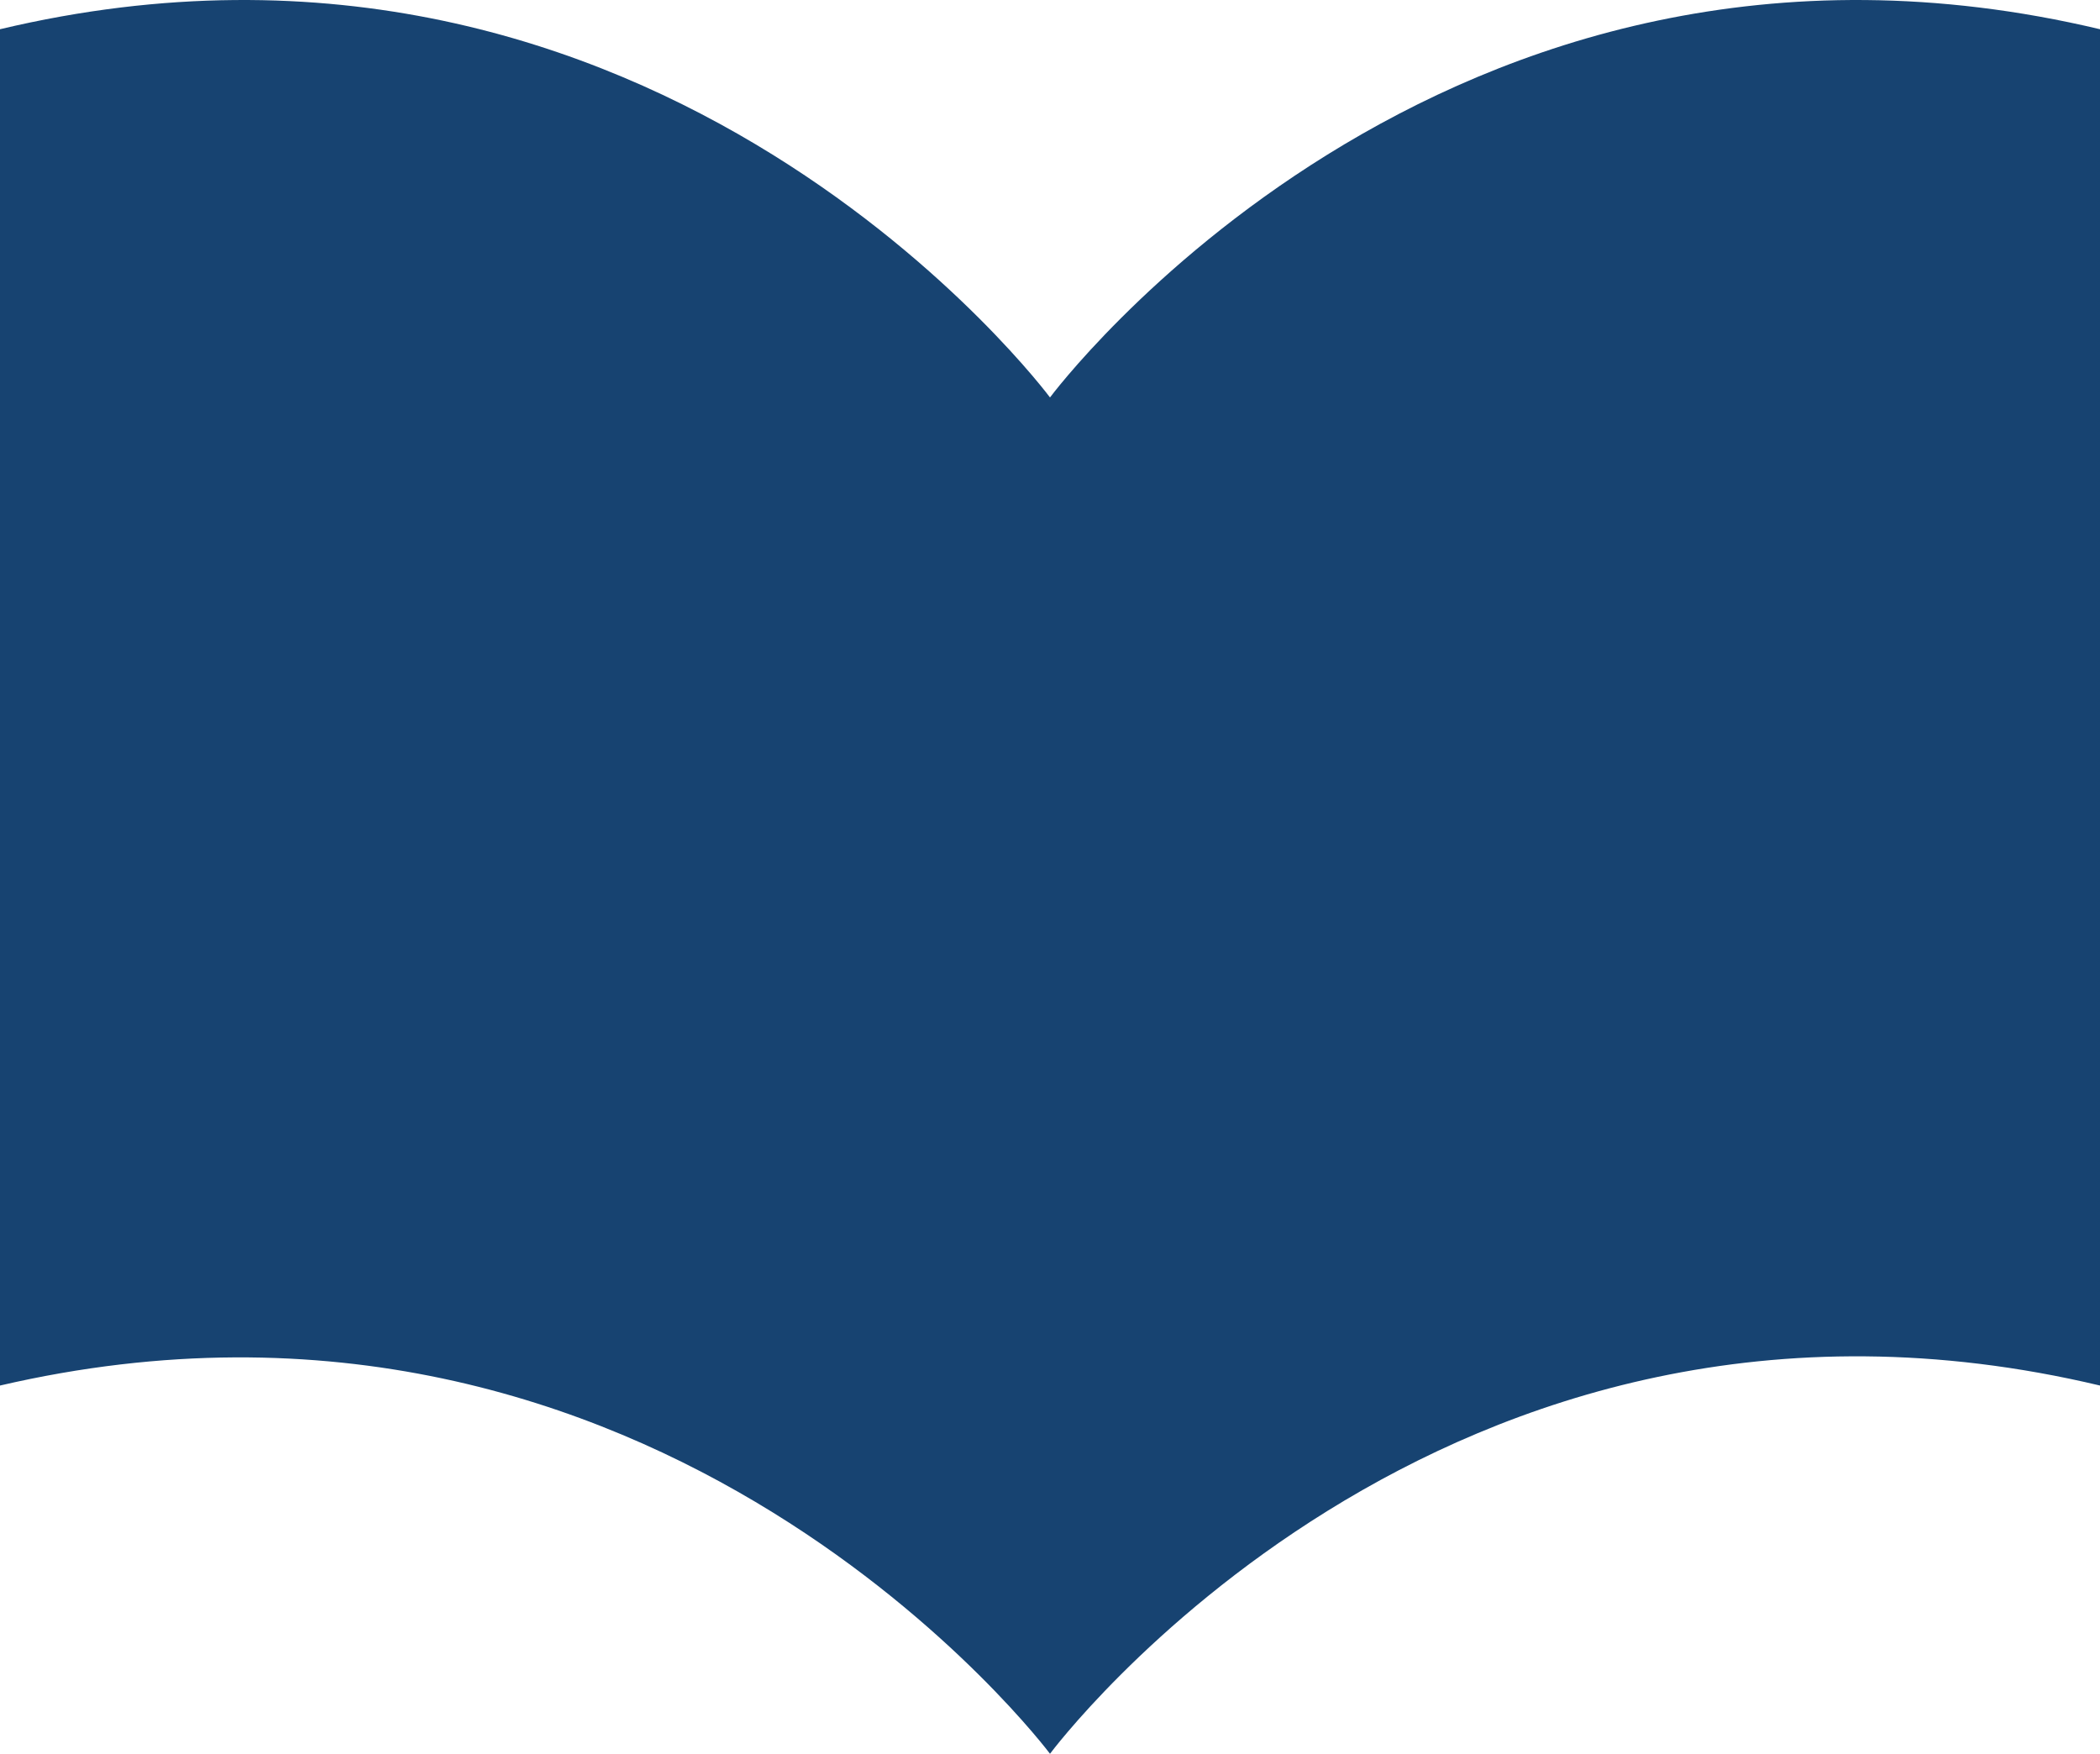 <svg version="1.1" id="图层_1" x="0px" y="0px" width="162.946px" height="136.075px" viewBox="0 0 162.946 136.075" enable-background="new 0 0 162.946 136.075" xml:space="preserve" xmlns="http://www.w3.org/2000/svg" xmlns:xlink="http://www.w3.org/1999/xlink" xmlns:xml="http://www.w3.org/XML/1998/namespace">
  <path fill="#174371" d="M81.473,136.075c0,0,30.27-40.736,81.473-28.571V2.268C111.743-9.897,81.473,30.839,81.473,30.839
	S51.204-9.897,0,2.268v105.236C51.204,95.621,81.473,136.075,81.473,136.075z" class="color c1"/>
</svg>